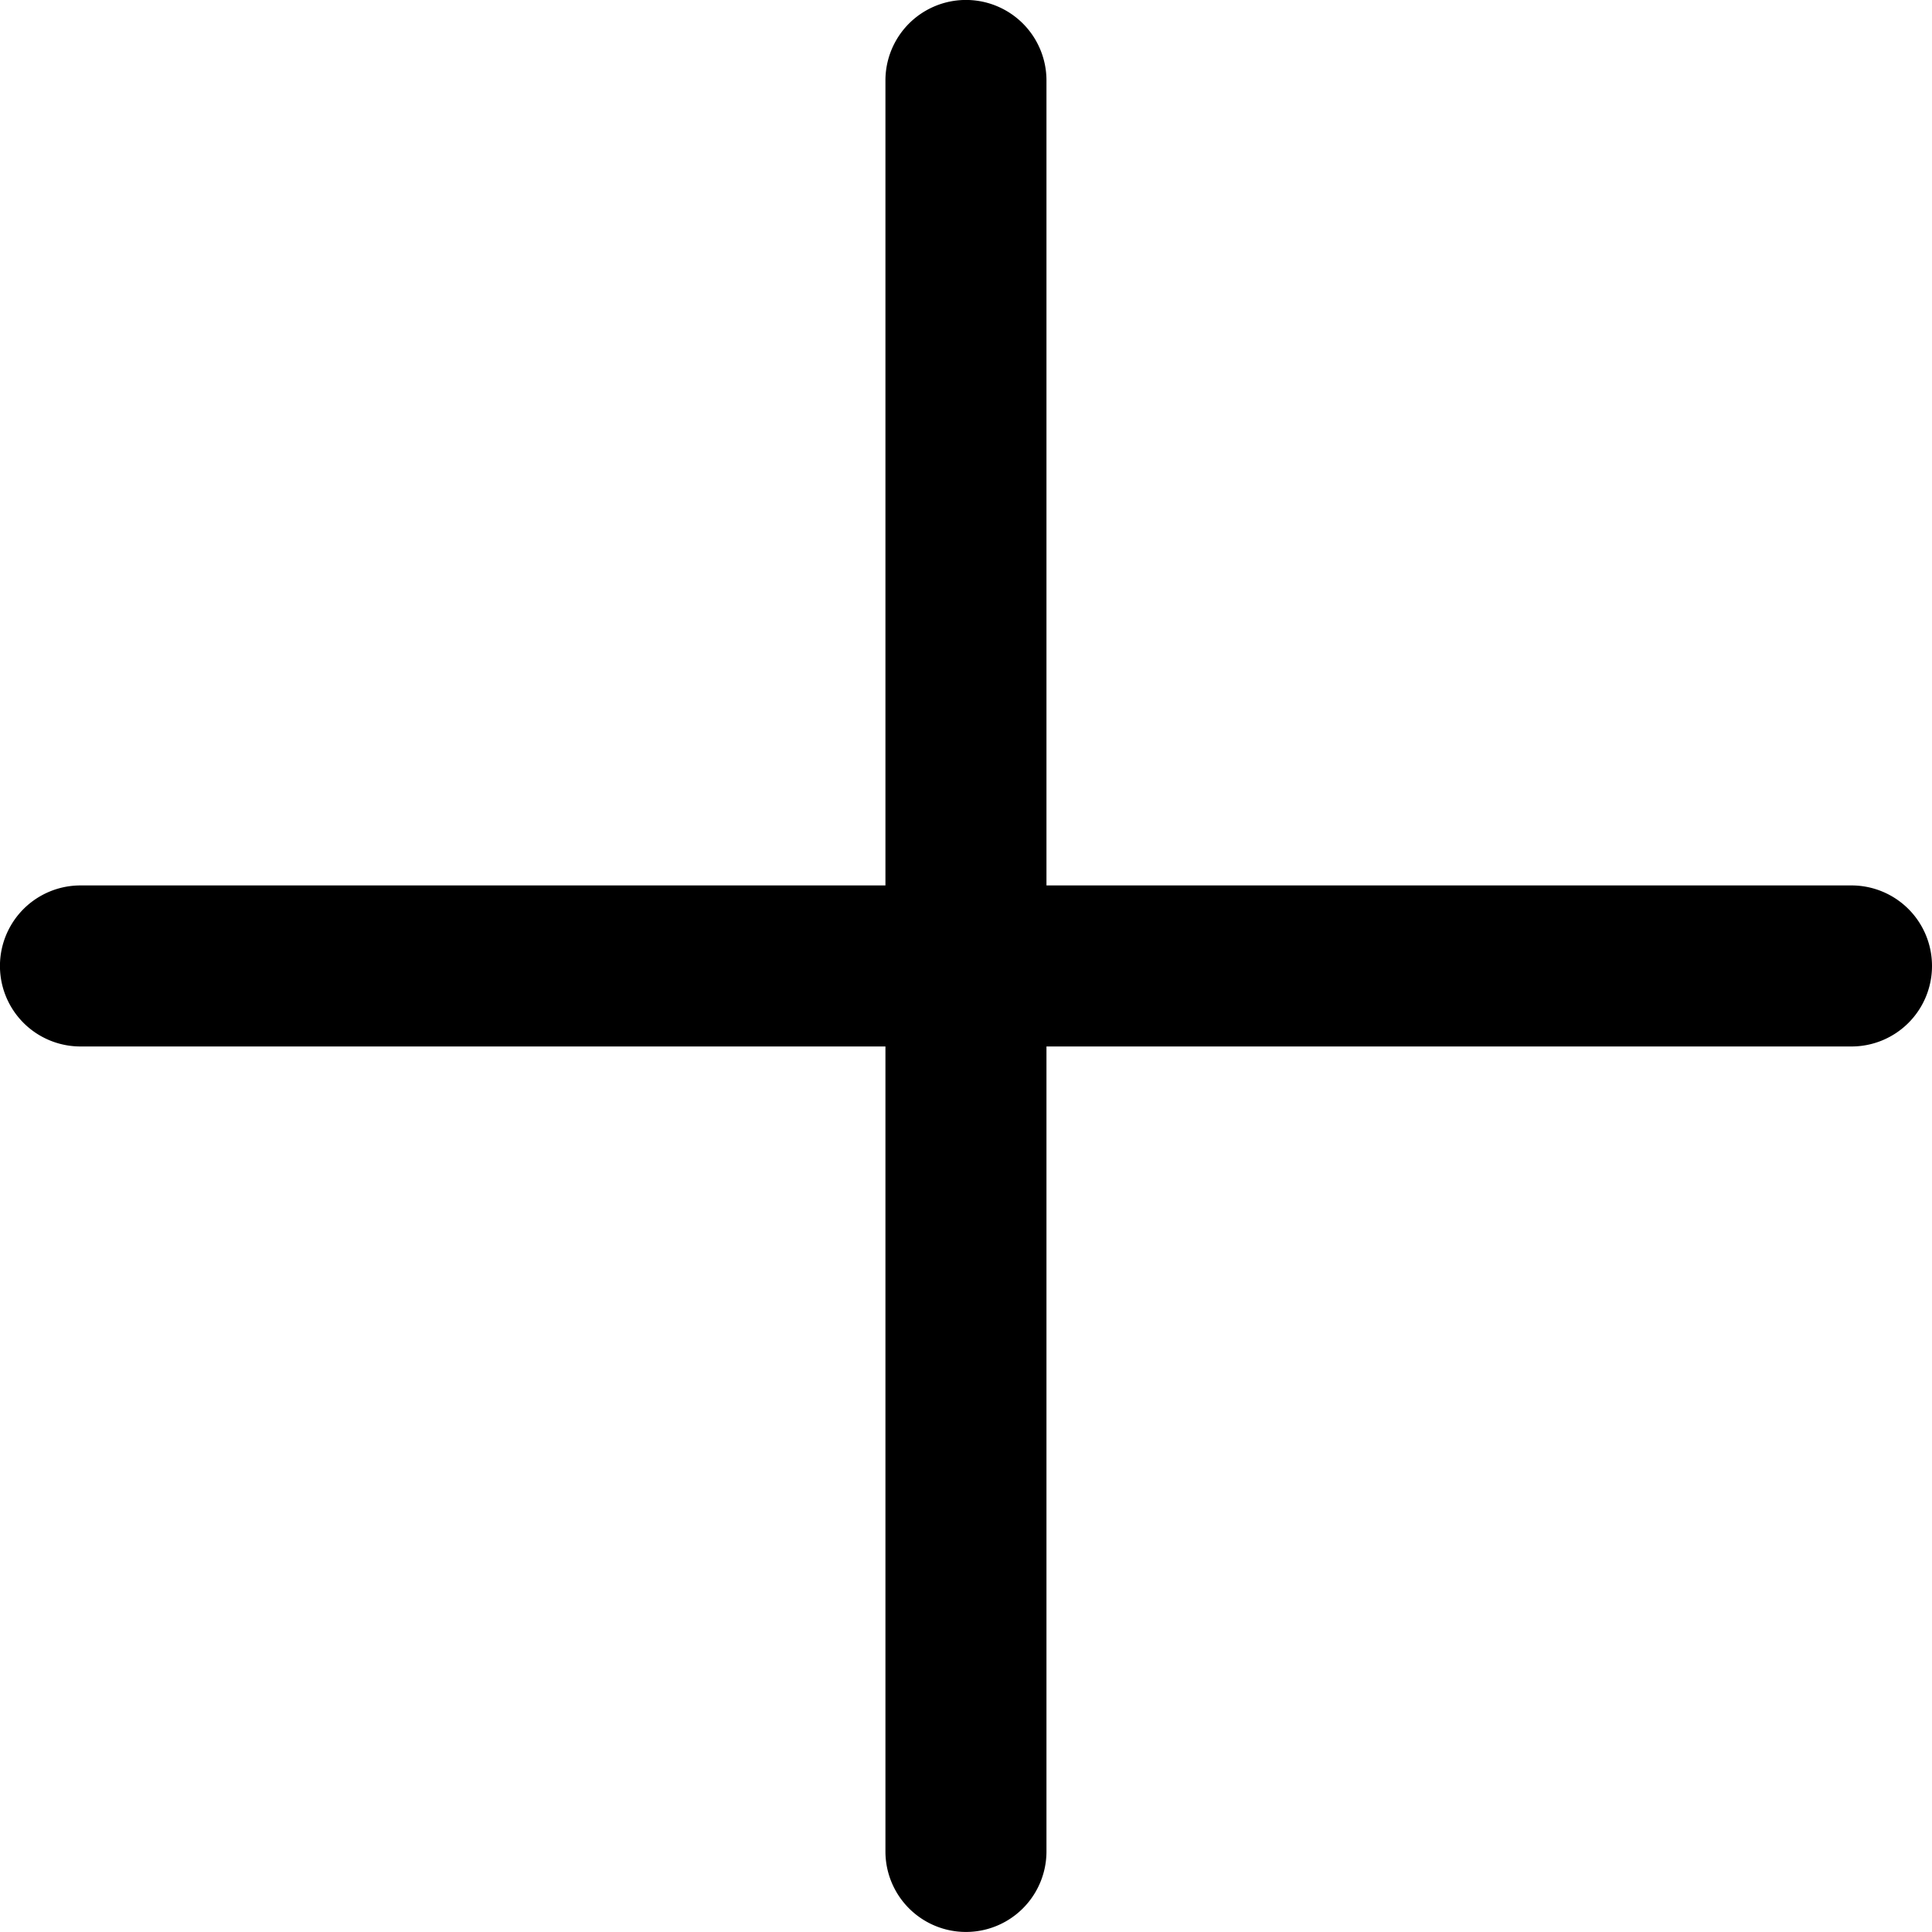 <svg xmlns="http://www.w3.org/2000/svg" width="20" height="20" viewBox="0 0 20 20"><g transform="translate(-47 -32)"><path d="M52,42a.833.833,0,0,1-.833.833H42.833v8.333a.833.833,0,1,1-1.667,0V42.833H32.833a.833.833,0,0,1,0-1.667h8.333V32.833a.833.833,0,0,1,1.667,0v8.333h8.333A.833.833,0,0,1,52,42Z" transform="translate(15)"/></g></svg>